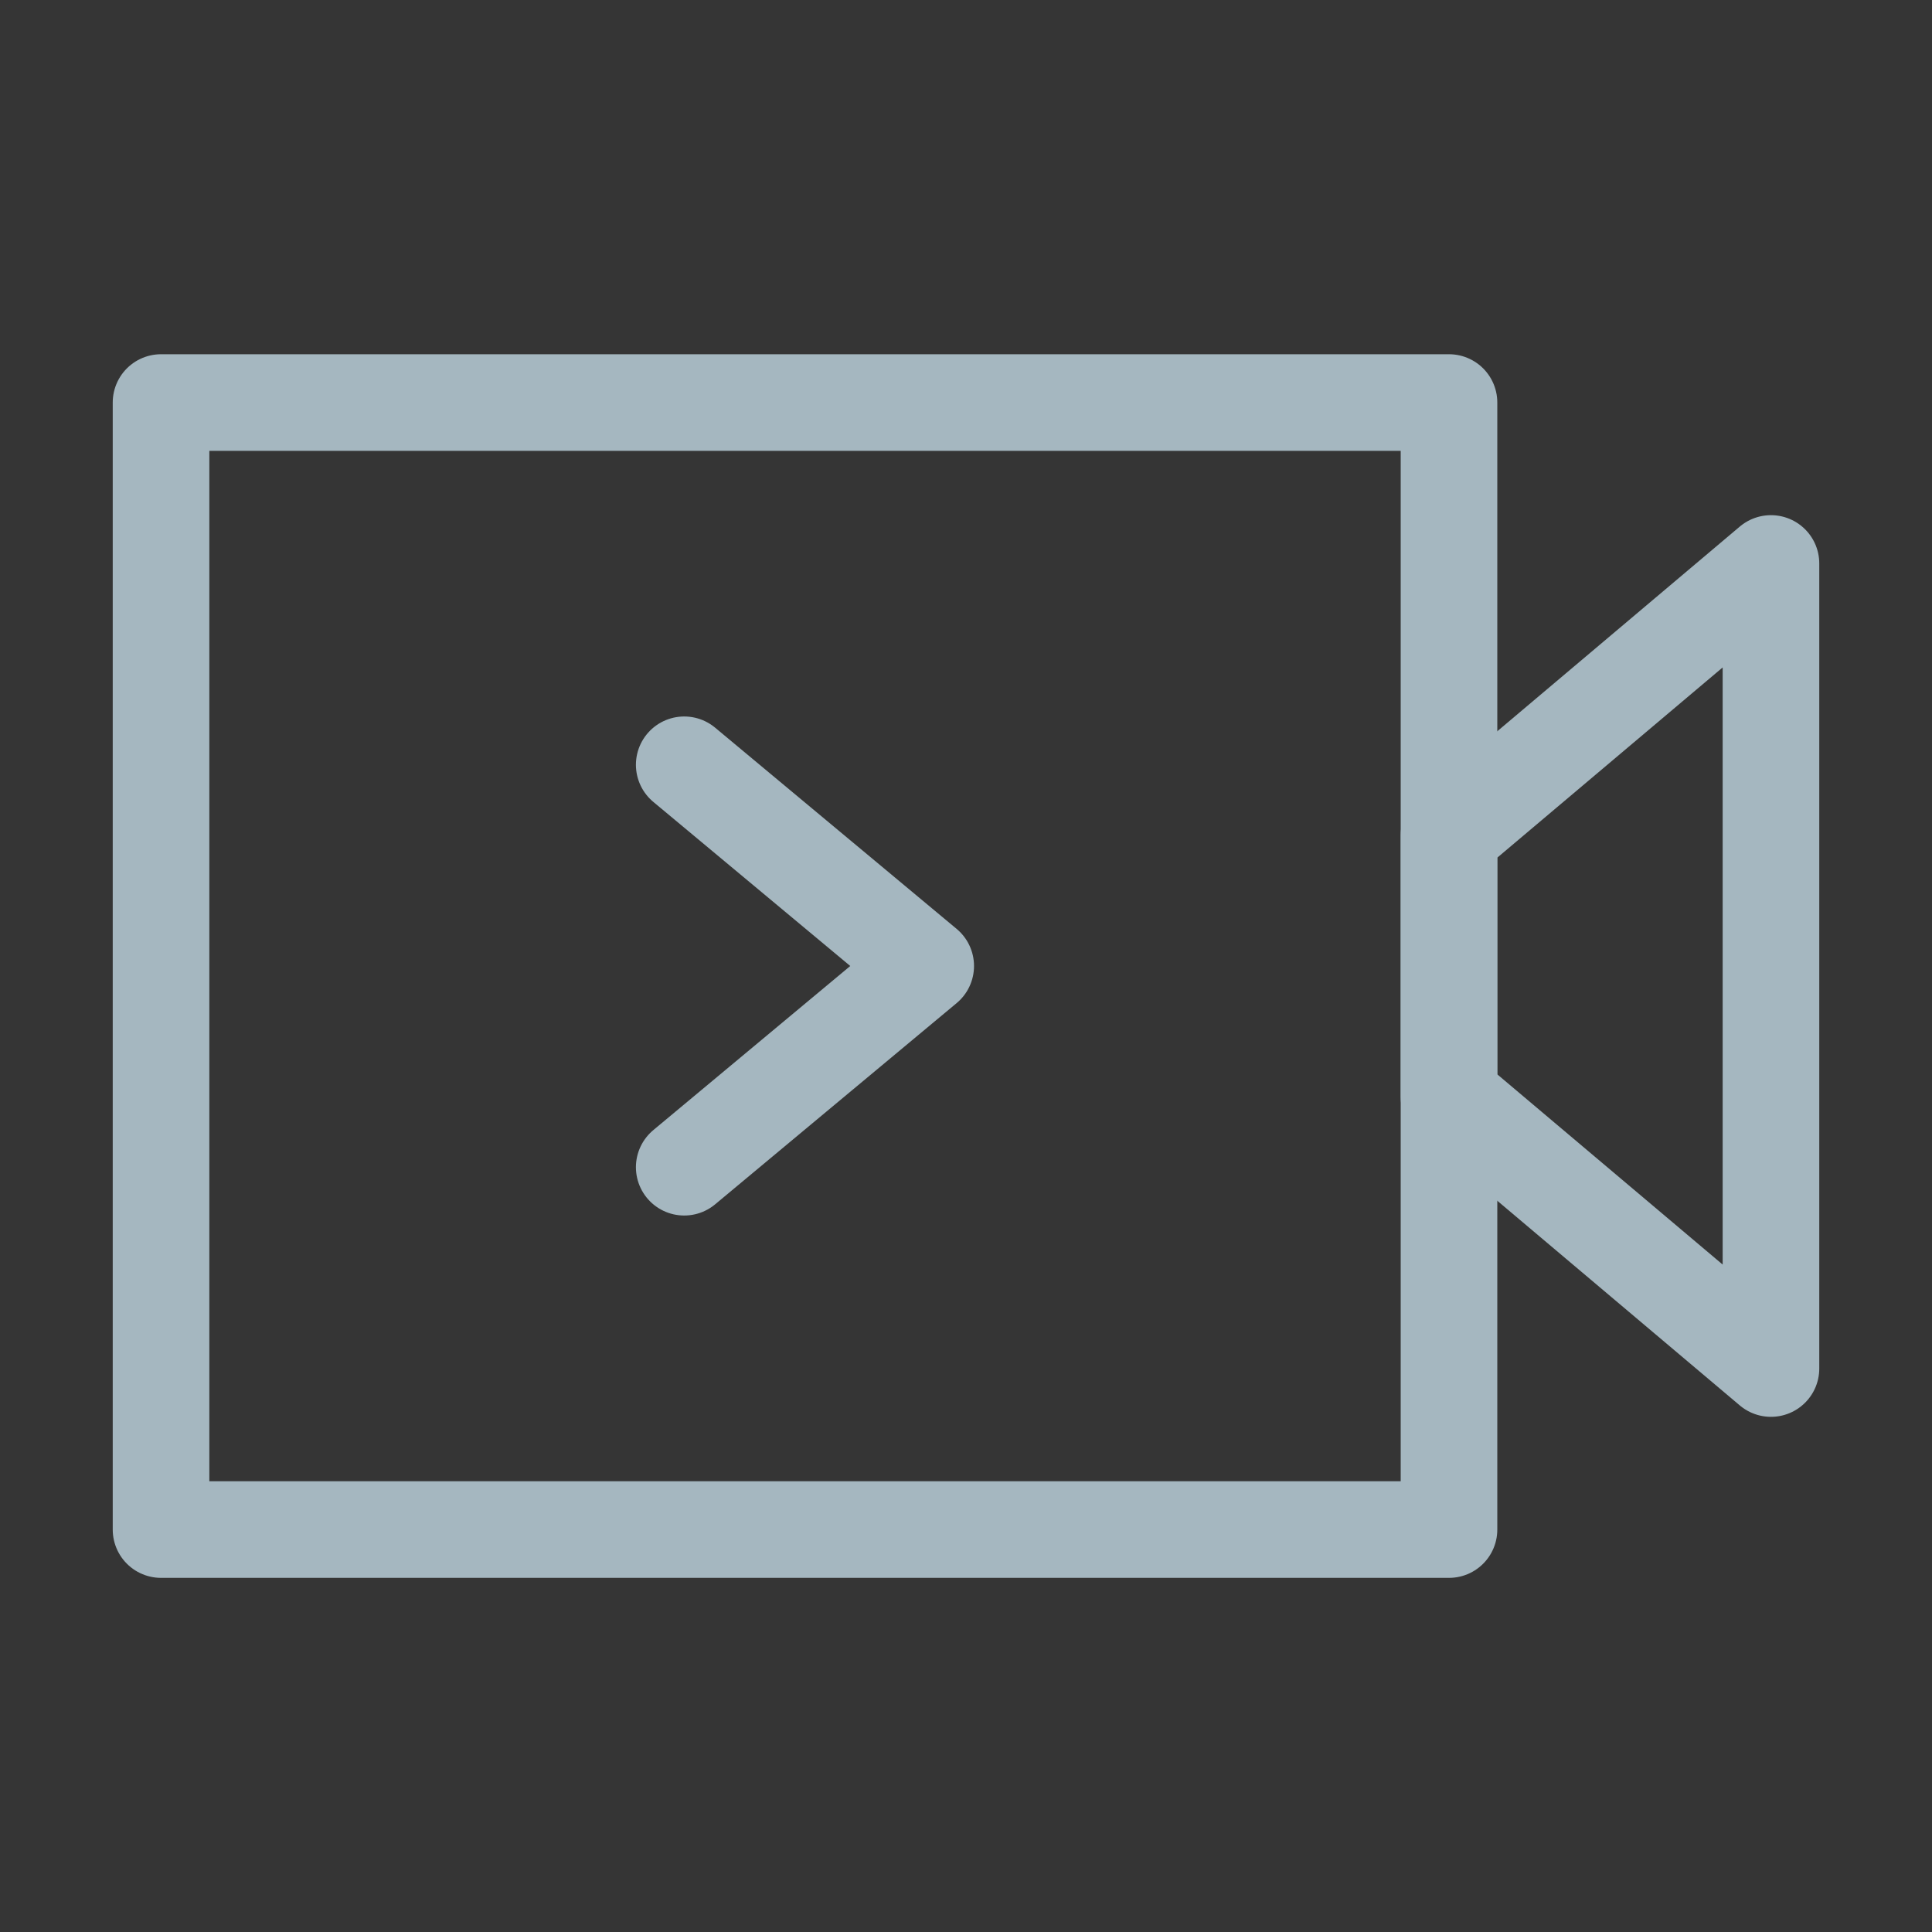 <?xml version="1.0" encoding="UTF-8"?>
<svg width="20px" height="20px" viewBox="0 0 20 20" version="1.1" xmlns="http://www.w3.org/2000/svg" xmlns:xlink="http://www.w3.org/1999/xlink">
    <rect x="0" y="0" width="20" height="20" fill="#333333" stroke="none"/>
    <title>monitor</title>
    <g id="Page-1" stroke="none" stroke-width="1" fill="none" fill-rule="evenodd">
        <g id="monitor">
            <rect id="Rectangle" fill-opacity="0.01" fill="#FFFFFF" fill-rule="nonzero" x="0" y="0" width="20" height="20"></rect>
            <rect id="Rectangle" stroke="#A5B7C0" stroke-linejoin="round" x="1.667" y="4.167" width="13.333" height="11.667"></rect>
            <polygon id="Path" stroke="#A5B7C0" stroke-linecap="round" stroke-linejoin="round" points="18.333 5.833 15 8.646 15 11.354 18.333 14.167"></polygon>
            <polyline id="Path" stroke="#A5B7C0" stroke-linecap="round" stroke-linejoin="round" points="7.083 7.917 9.583 10 7.083 12.083"></polyline>
        </g>
    </g>
</svg>